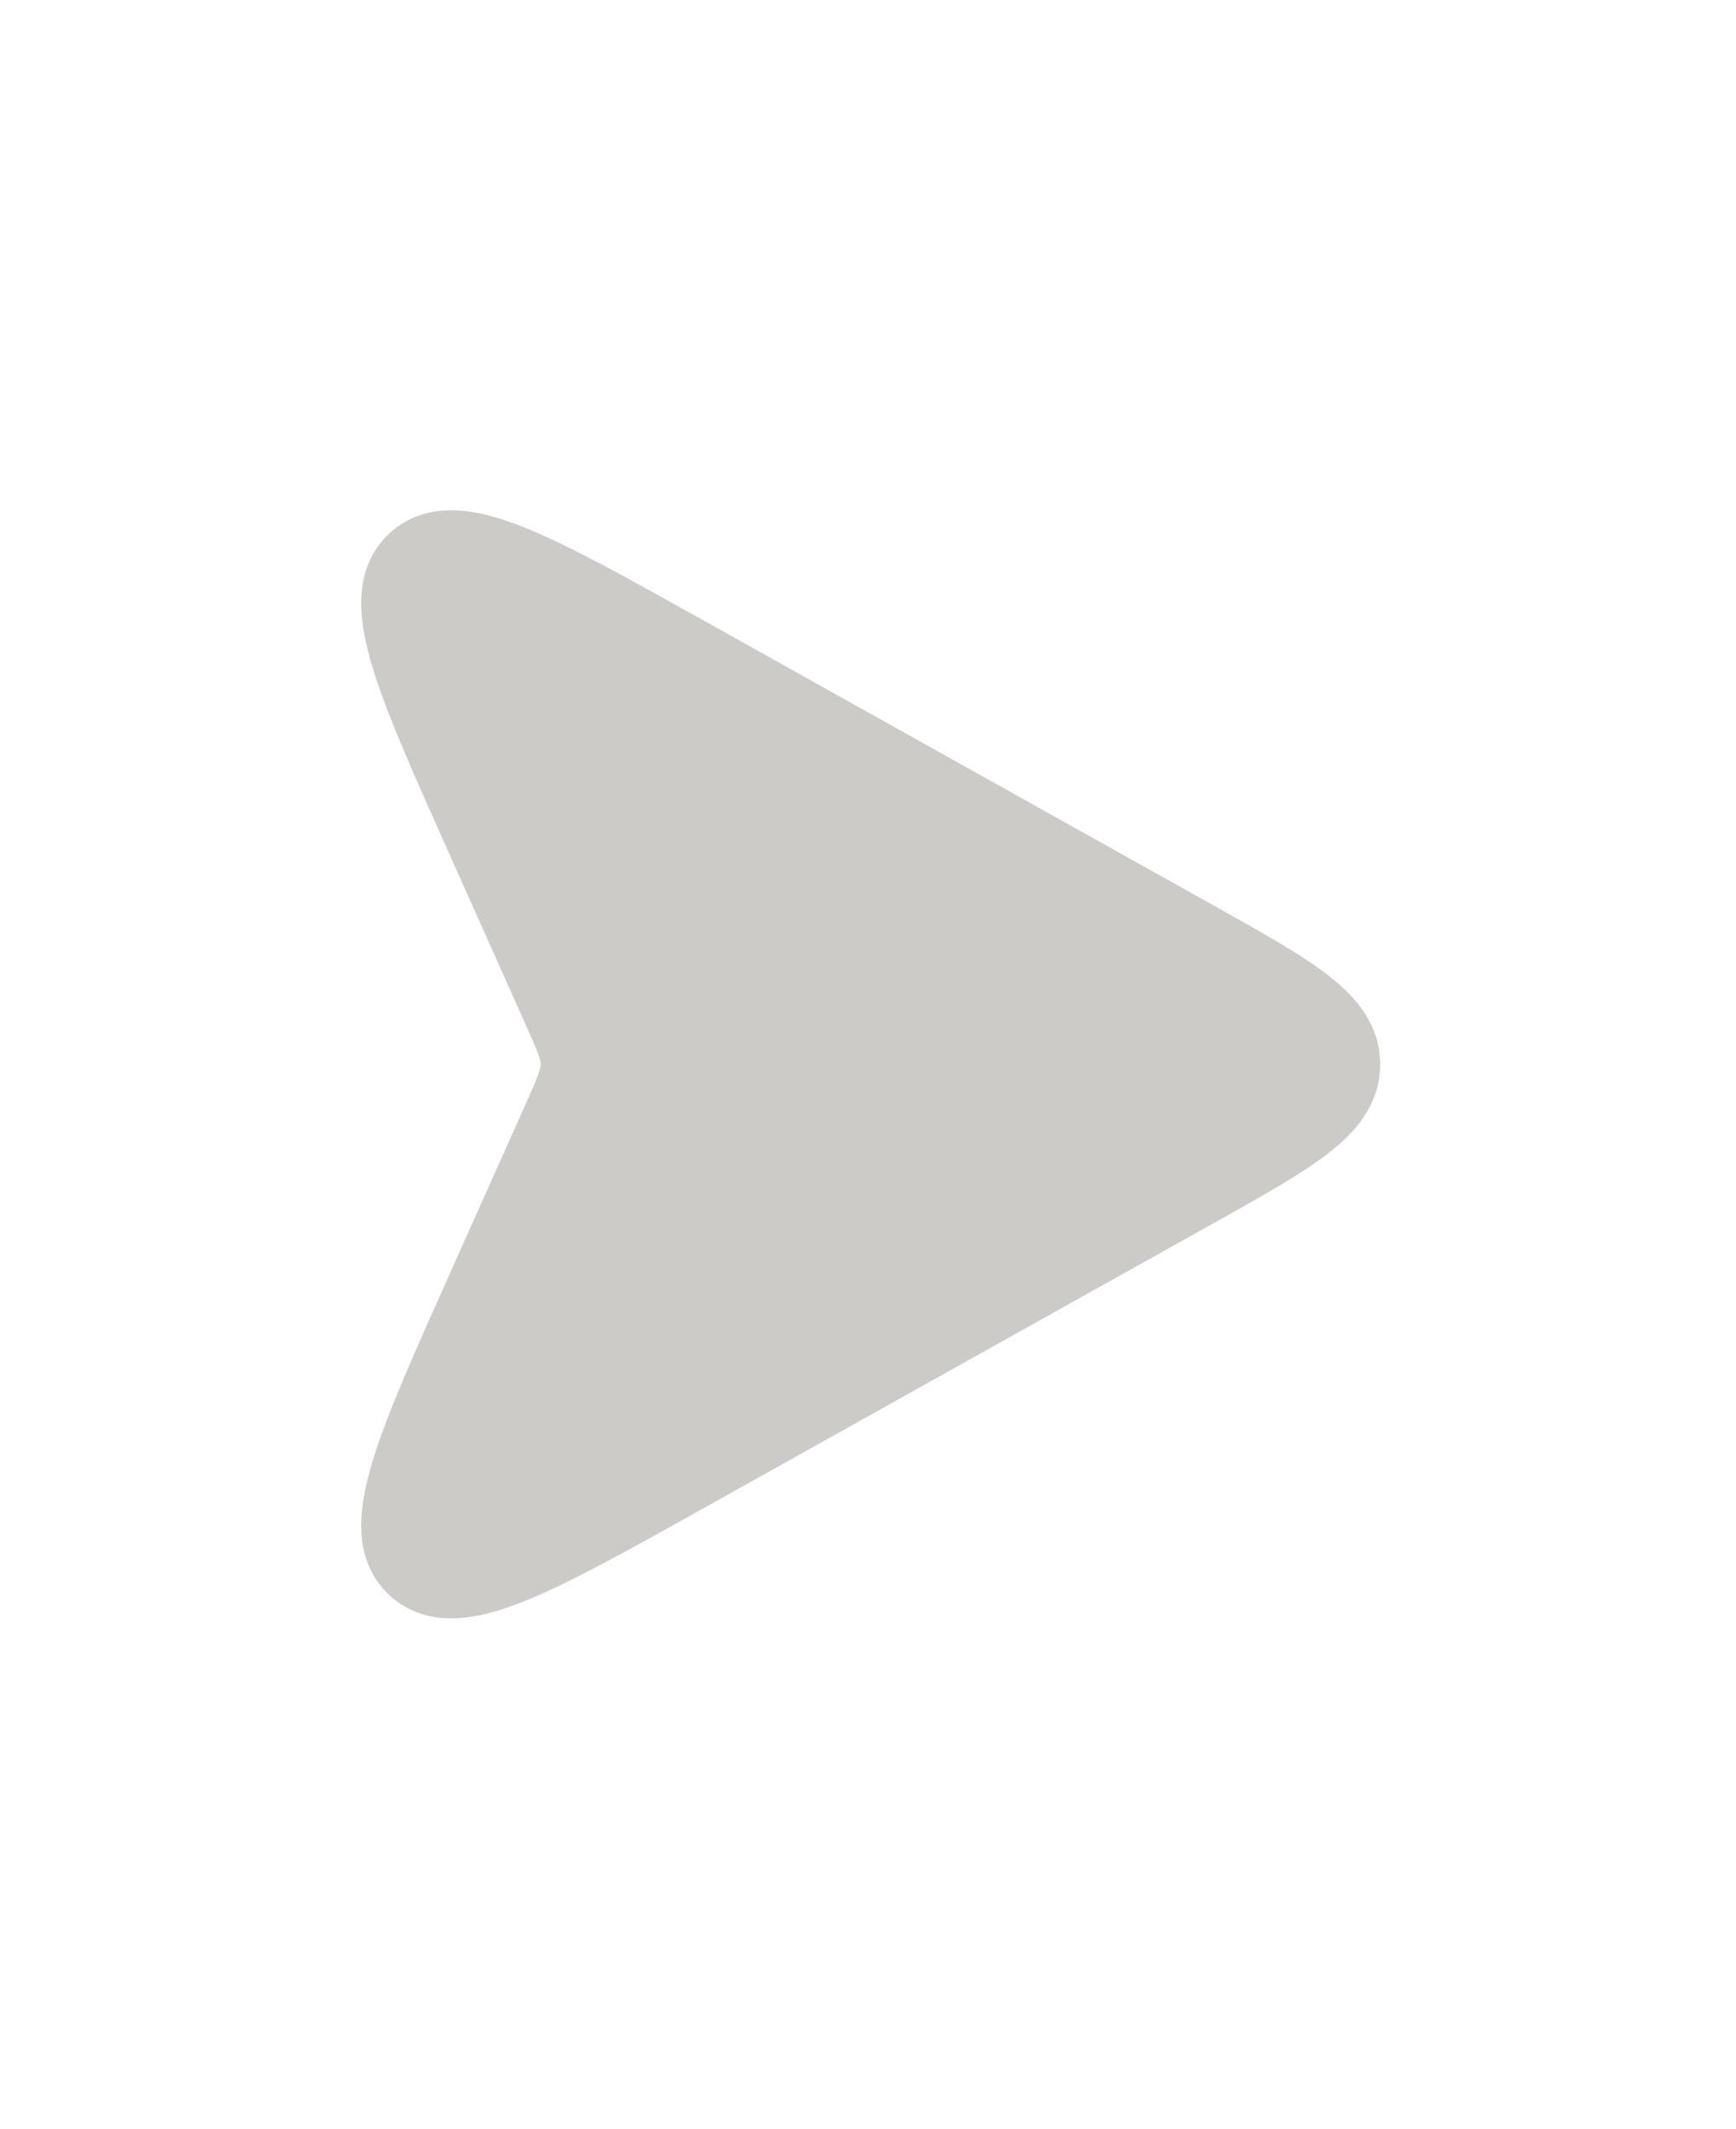 <svg width="31" height="38" viewBox="0 0 31 38" fill="none" xmlns="http://www.w3.org/2000/svg">
<path d="M8.71 14.942L10.069 17.979C10.294 18.482 10.406 18.733 10.406 19C10.406 19.267 10.294 19.518 10.069 20.021L8.71 23.058C7.438 25.9 6.802 27.321 7.467 27.93C8.133 28.54 9.492 27.78 12.211 26.262L21.303 21.183C23.032 20.216 23.897 19.733 23.897 19C23.897 18.267 23.032 17.784 21.303 16.817L12.211 11.738C9.492 10.22 8.133 9.46 7.467 10.069C6.802 10.679 7.438 12.1 8.71 14.942Z" fill="#CCCBC8" stroke="#CCCBC8" stroke-width="1.5"/>
</svg>
